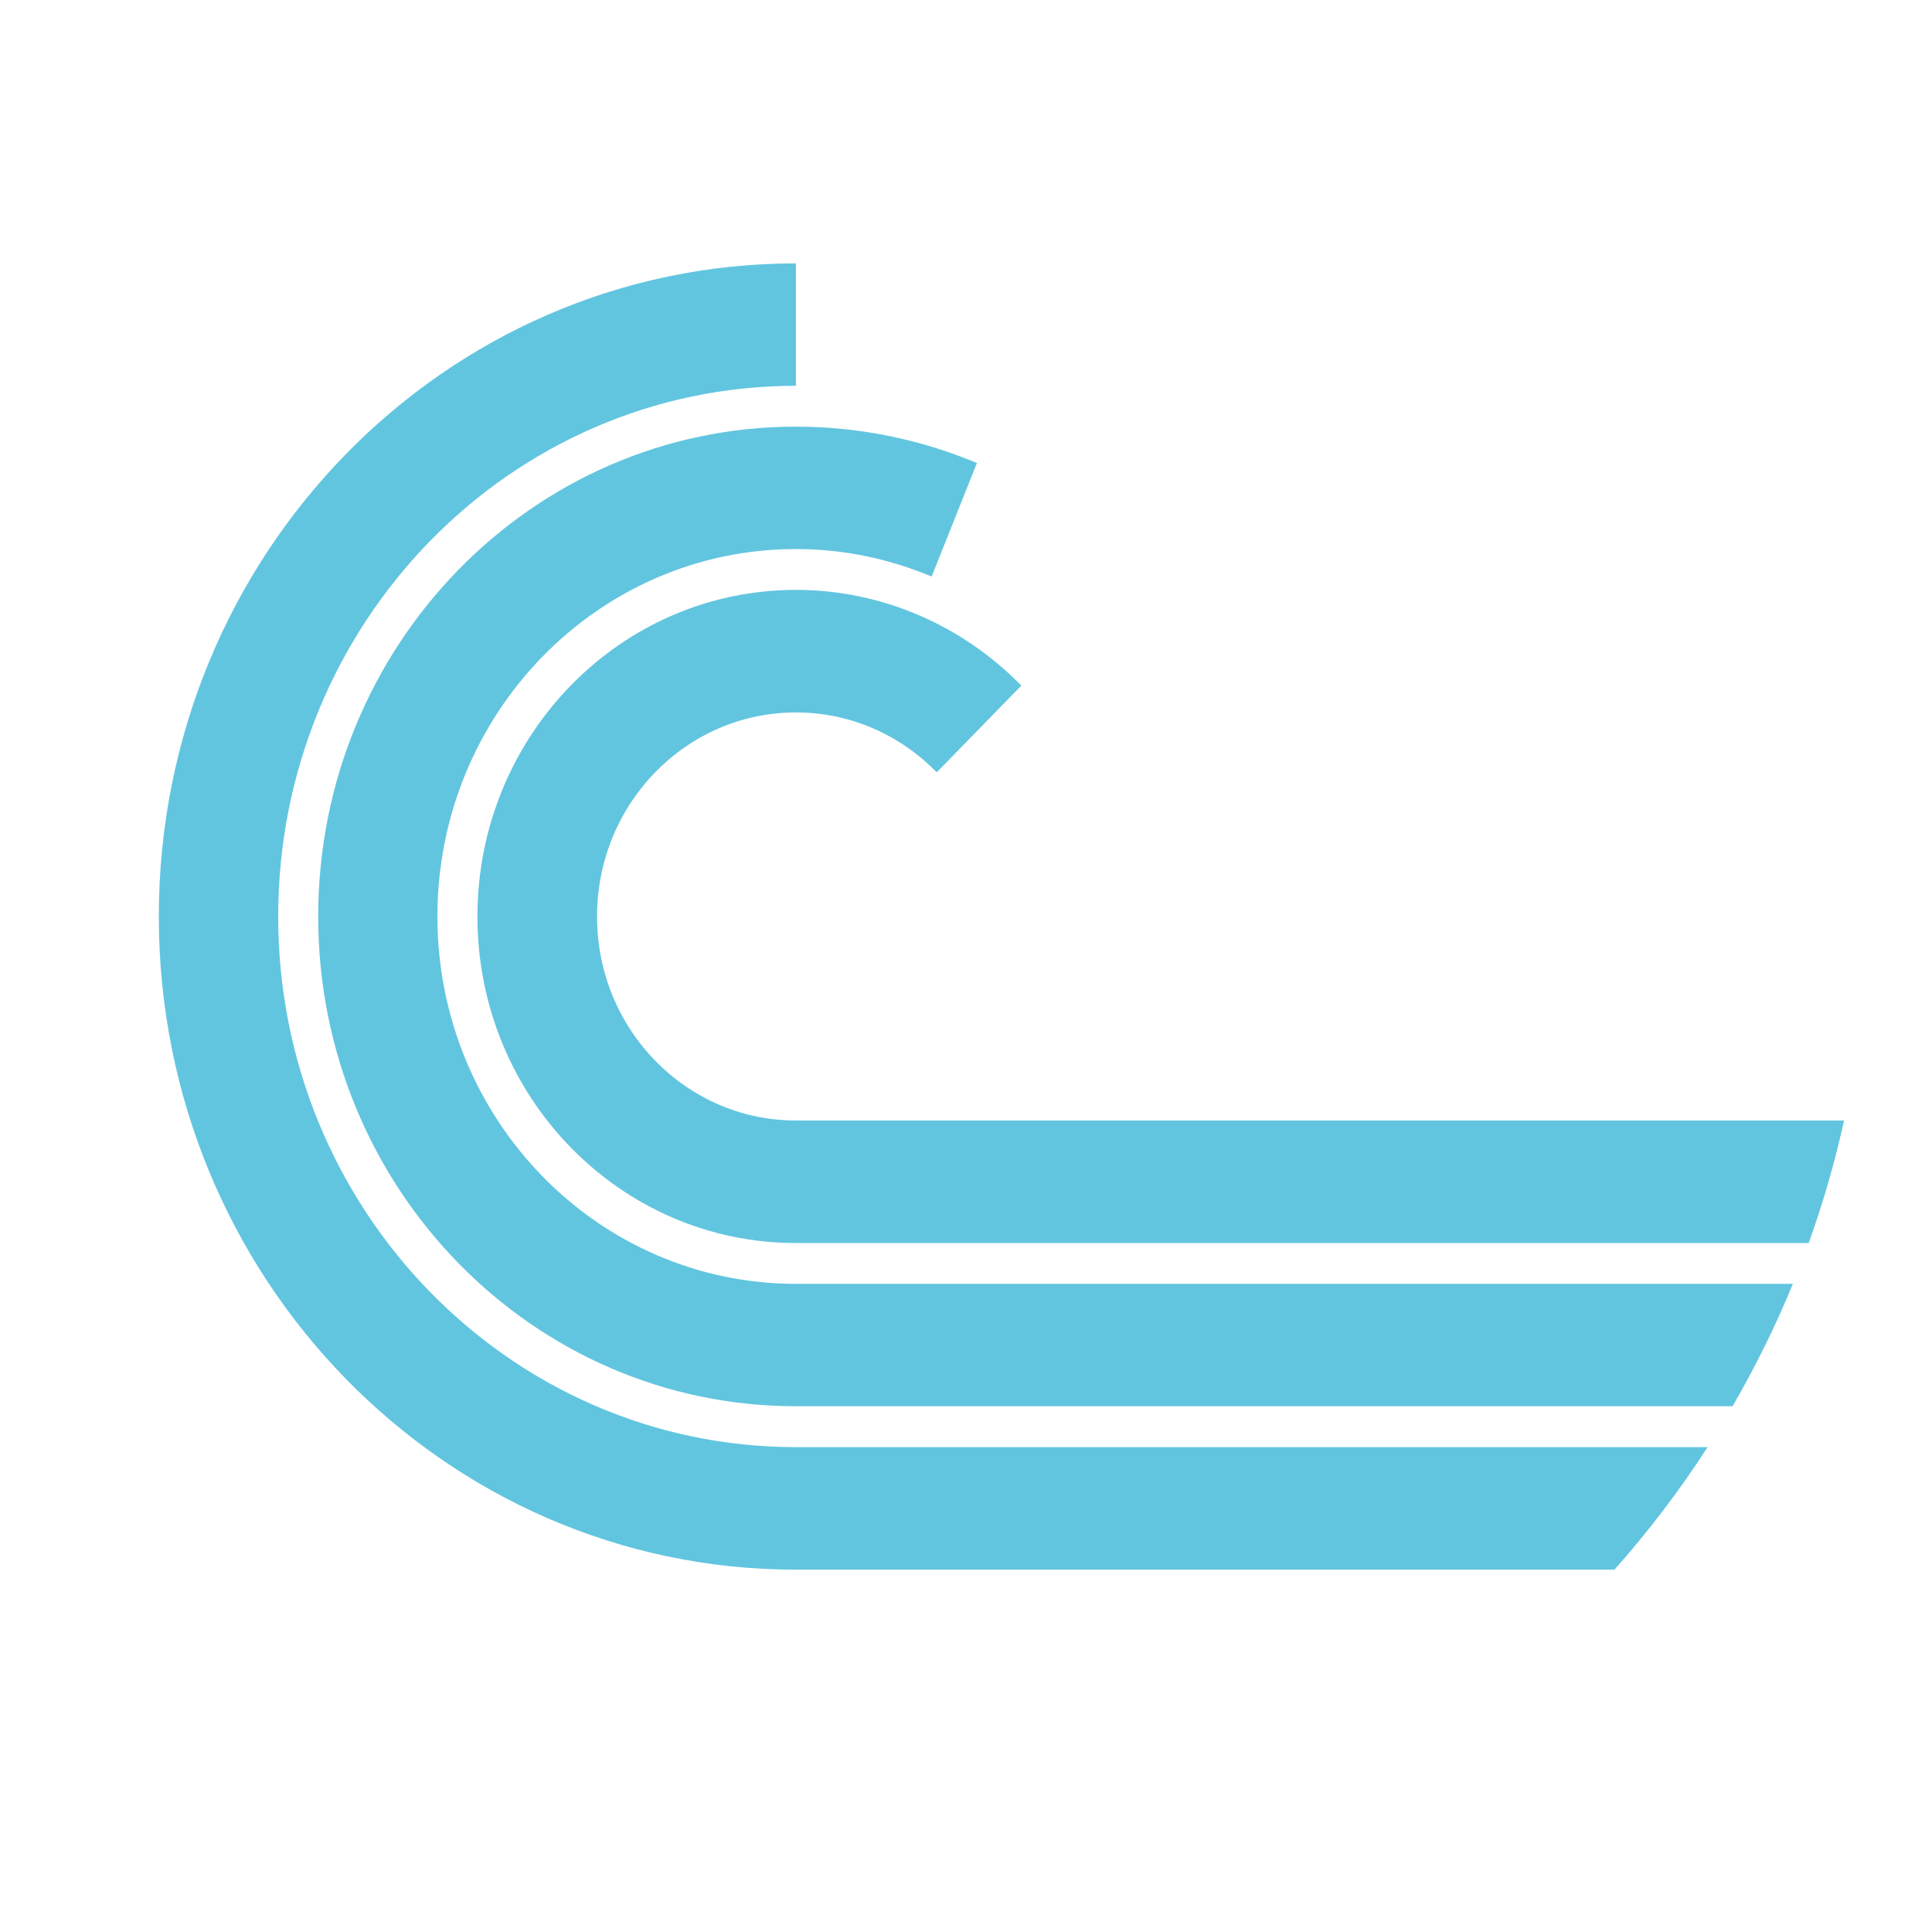 <svg height="512" viewBox="0 0 512 512" width="512" xmlns="http://www.w3.org/2000/svg">
 <path d="m210.886 69.8c-93.249 0-168.801 77.498-168.801 173.091 0 95.595 75.576 173.091 168.837 173.091h216.92c9.025-10.155 17.286-21.02 24.688-32.475h-241.606c-75.759 0-137.199-62.95-137.199-140.615 0-77.664 61.428-140.651 137.199-140.651v-32.438h-.038zm.038 43.262c-69.937 0-126.601 58.133-126.601 129.821 0 71.692 56.658 129.785 126.601 129.785h248.218c6.031-10.39 11.386-21.218 15.99-32.438h-264.213c-52.459 0-94.999-43.576-94.999-97.345 0-53.769 42.533-97.381 94.999-97.381 12.745 0 24.869 2.628 35.97 7.293l12.002-30.082c-15.236-6.399-31.504-9.648-47.972-9.648zm0 43.262c-46.624 0-84.4 38.769-84.4 86.564 0 47.791 37.764 86.527 84.4 86.527h268.394c3.792-10.534 6.929-21.371 9.382-32.475h-277.765c-29.139 0-52.714-24.18-52.714-54.051 0-29.872 23.581-54.087 52.726-54.087 14.57 0 27.755 6.089 37.3 15.874l22.41-22.979c-15.837-16.229-37.315-25.372-59.703-25.372z" fill="#62c5df"/>
</svg>
